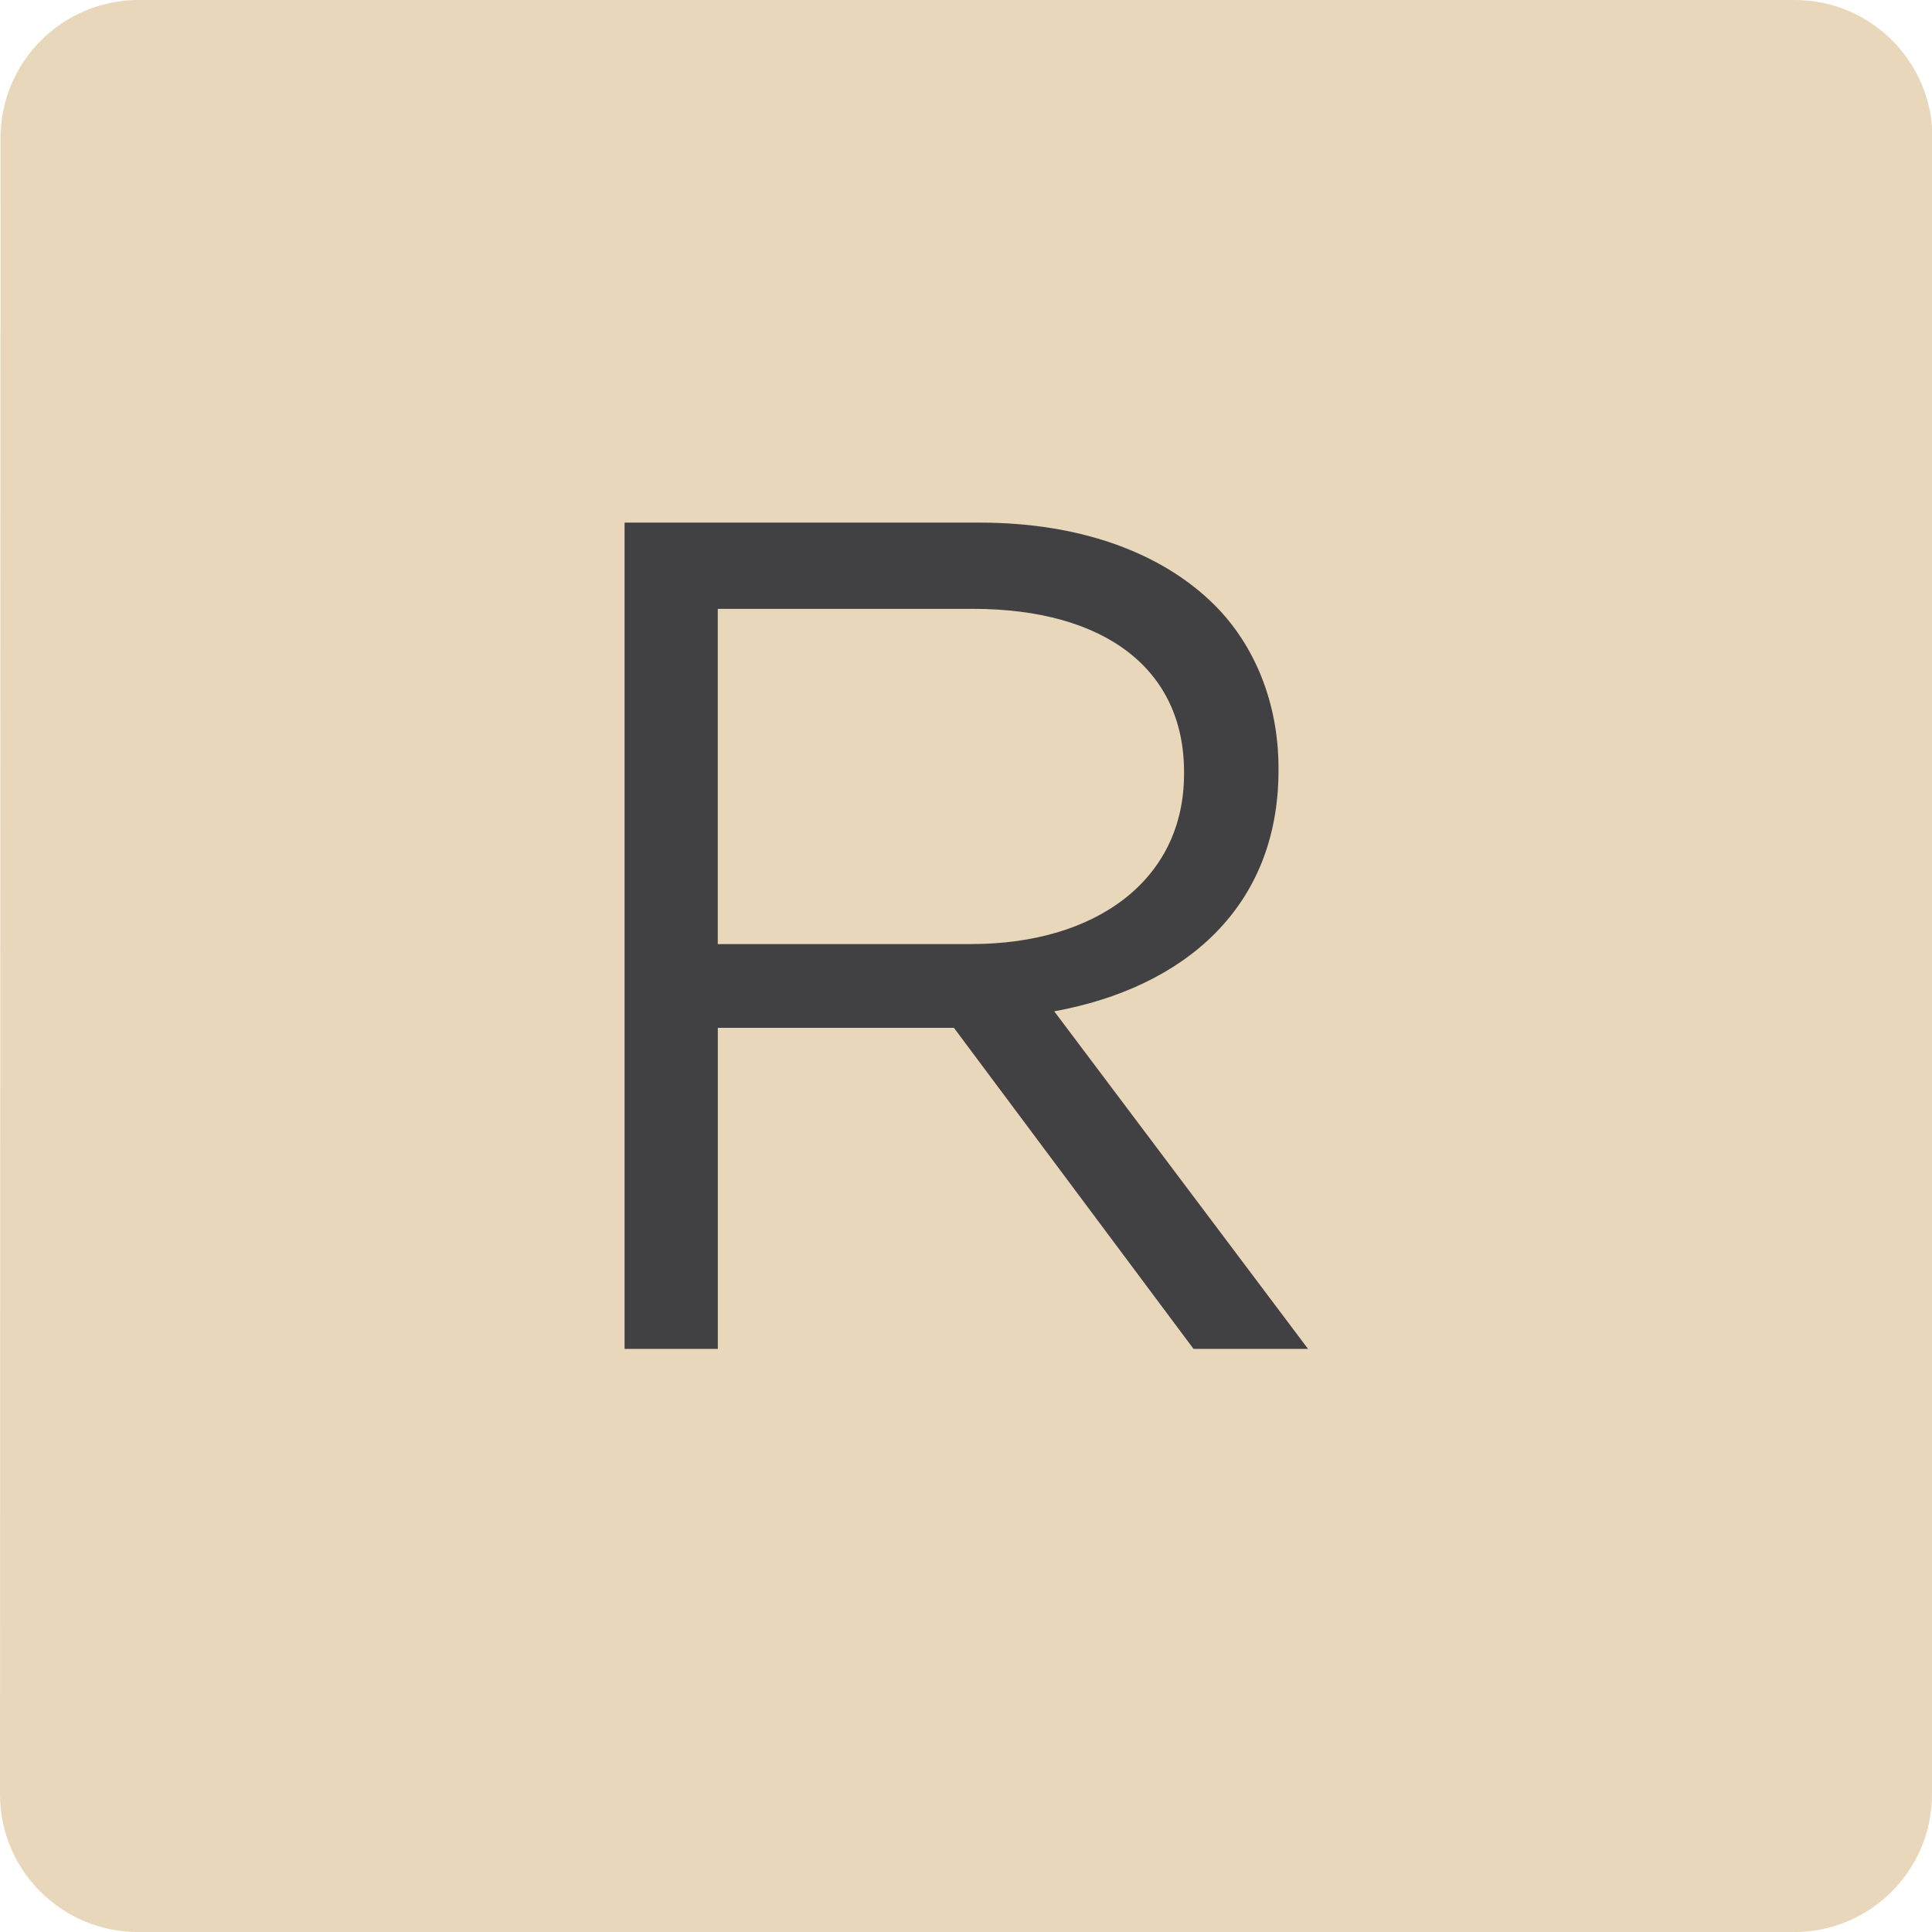 <svg version="1.1" id="scrabble" xmlns="http://www.w3.org/2000/svg" x="0" y="0" viewBox="0 0 412.74 412.74" style="enable-background:new 0 0 412.74 412.74" xml:space="preserve">
    <style>
        .st0{display:none}.st3{fill:#414042}.st3,.st5{display:inline}
    </style>
    <g id="scrabbleTile">
        <g id="tile">
            <path id="top" d="M383.41 0c16.29 0 29.45 13.21 29.44 29.51l-.11 353.79c-.01 16.29-13.17 29.45-29.46 29.45H29.5C13.21 412.75 0 399.59 0 383.3L.11 29.51C.11 13.21 13.33 0 29.62 0h353.79z" style="fill:#e8d7ba"/>
        </g>
        <path d="M133.42 111.65h75.91c21.69 0 39.09 6.56 50.18 17.65 8.57 8.57 13.62 20.93 13.62 34.8v.5c0 29.25-20.17 46.4-47.91 51.45l54.22 72.12h-24.46l-51.19-68.59h-50.44v68.59h-19.92V111.65zm74.14 90.03c26.48 0 45.39-13.62 45.39-36.31v-.5c0-21.69-16.64-34.8-45.14-34.8h-54.47v71.62h54.22z" id="R" style="fill:#414042"/>
    </g>
</svg>
